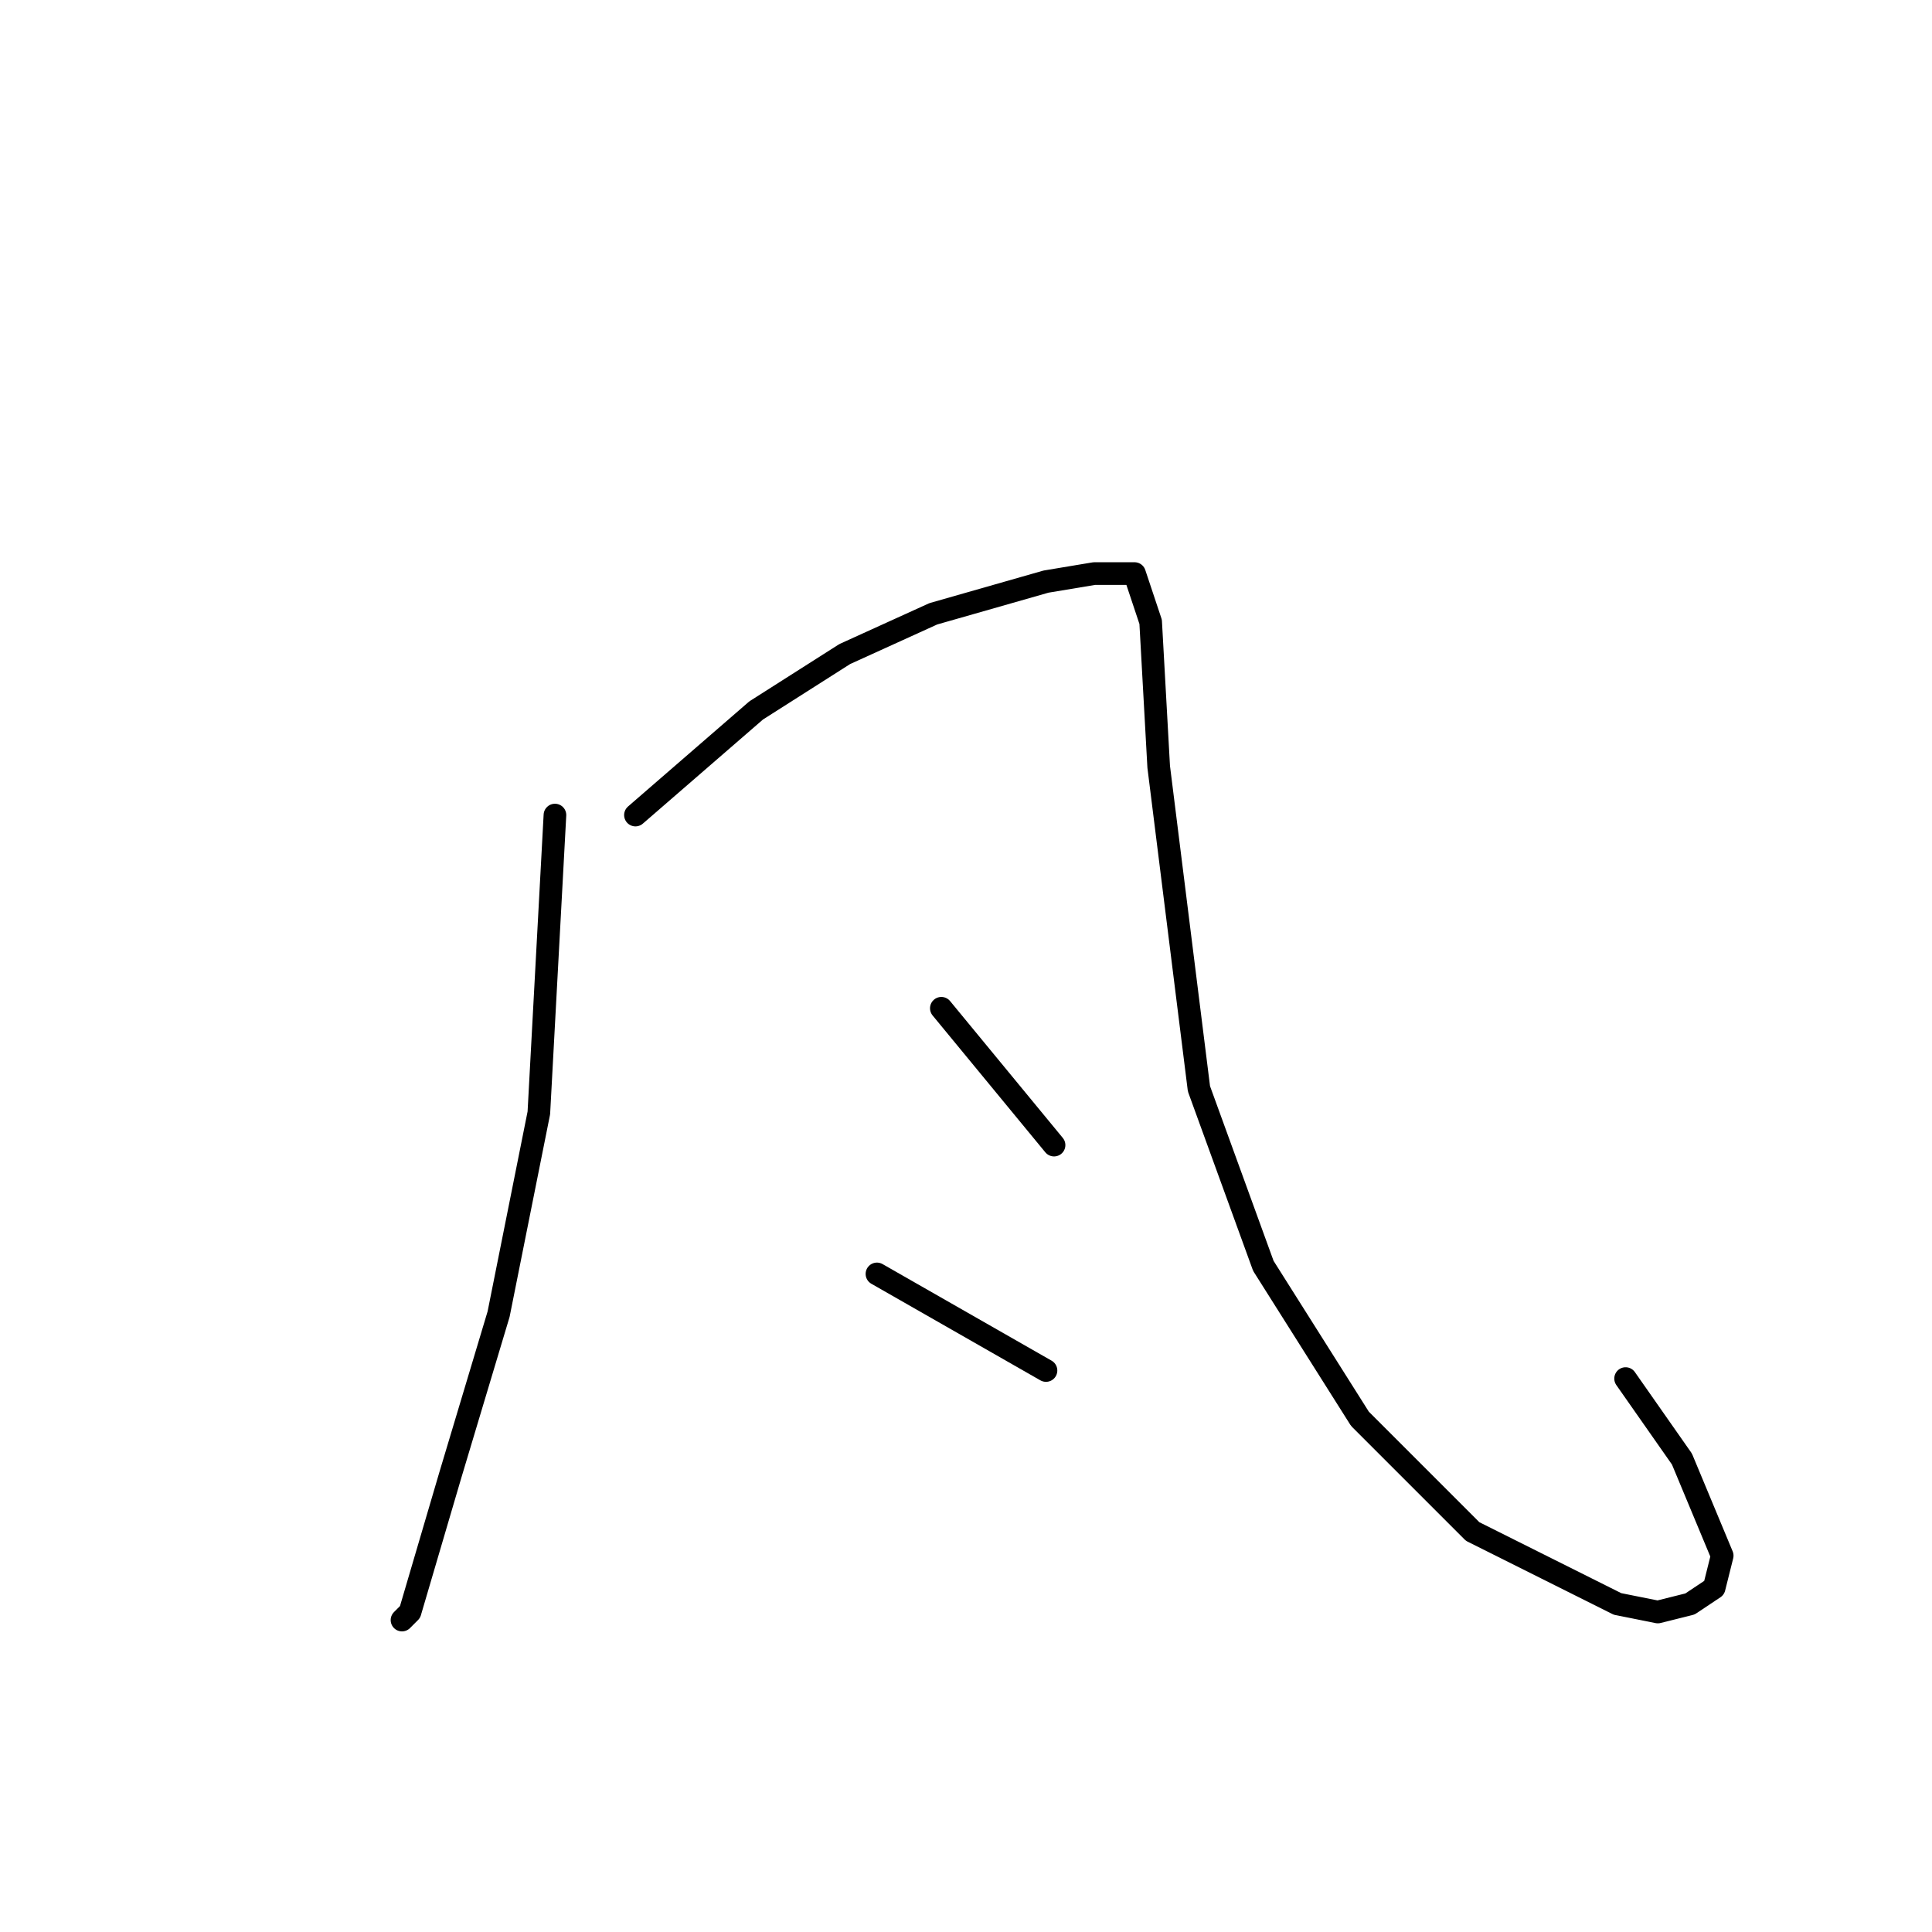 <?xml version="1.0" standalone="no"?>
    <svg width="256" height="256" xmlns="http://www.w3.org/2000/svg" version="1.1">
    <polyline stroke="black" stroke-width="3" stroke-linecap="round" fill="transparent" stroke-linejoin="round" points="73.533 108 71.4 147.467 66.067 174.133 59.667 195.467 54.333 213.6 53.267 214.667 53.267 214.667 " />
        <polyline stroke="black" stroke-width="3" stroke-linecap="round" fill="transparent" stroke-linejoin="round" points="84.2 108 100.2 94.133 111.933 86.667 123.667 81.333 138.6 77.067 145 76 150.333 76 152.467 82.4 153.533 101.6 158.867 144.267 167.4 167.733 180.2 188 195.133 202.933 214.333 212.533 219.667 213.6 223.933 212.533 227.133 210.4 228.2 206.133 222.867 193.333 215.4 182.667 215.4 182.667 " />
        <polyline stroke="black" stroke-width="3" stroke-linecap="round" fill="transparent" stroke-linejoin="round" points="124.733 133.6 139.667 151.733 139.667 151.733 " />
        <polyline stroke="black" stroke-width="3" stroke-linecap="round" fill="transparent" stroke-linejoin="round" points="116.2 168.8 138.6 181.6 138.6 181.6 " />
        </svg>
